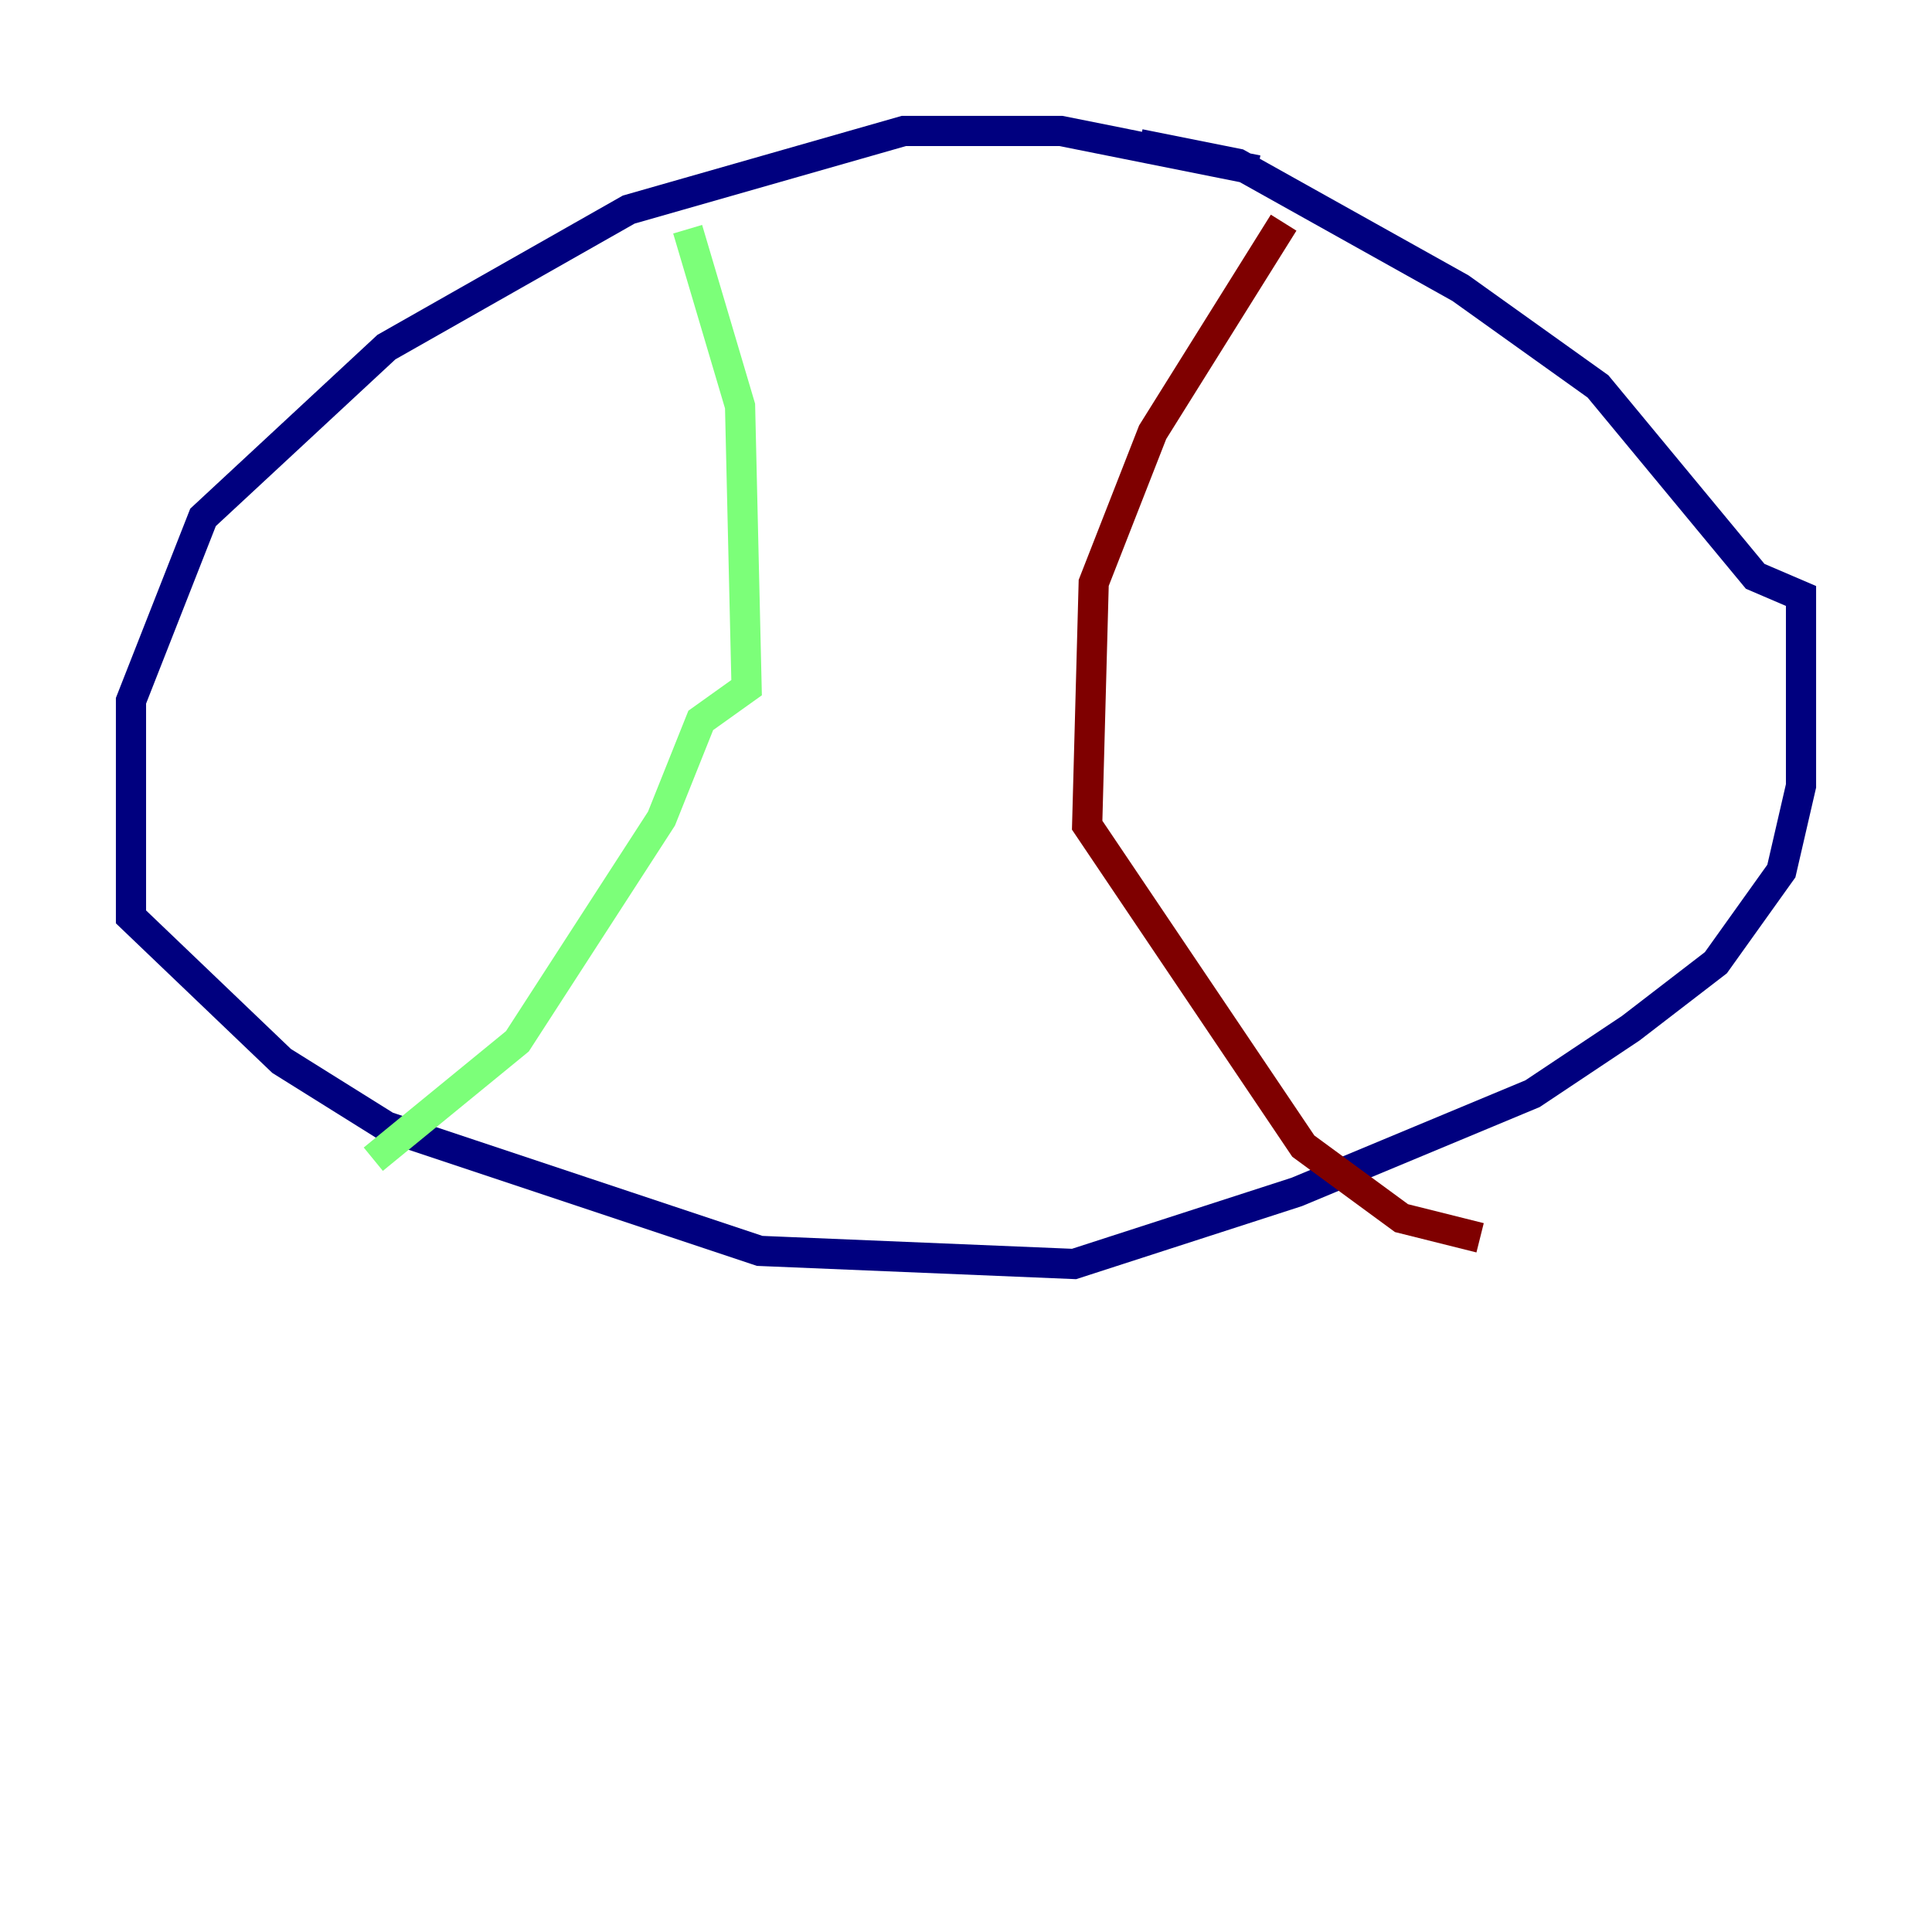 <?xml version="1.0" encoding="utf-8" ?>
<svg baseProfile="tiny" height="128" version="1.2" viewBox="0,0,128,128" width="128" xmlns="http://www.w3.org/2000/svg" xmlns:ev="http://www.w3.org/2001/xml-events" xmlns:xlink="http://www.w3.org/1999/xlink"><defs /><polyline fill="none" points="83.308,11.281 70.291,8.678 59.878,8.678 41.654,13.885 25.6,22.997 13.451,34.278 8.678,46.427 8.678,60.746 18.658,70.291 25.6,74.63 50.332,82.875 71.159,83.742 85.912,78.969 101.532,72.461 108.041,68.122 113.681,63.783 118.02,57.709 119.322,52.068 119.322,39.485 116.285,38.183 105.871,25.6 96.759,19.091 82.007,10.848 75.498,9.546" stroke="#00007f" stroke-width="2" /><polyline fill="none" points="45.559,15.186 49.031,26.902 49.464,45.559 46.427,47.729 43.824,54.237 34.278,68.99 24.732,76.8" stroke="#7cff79" stroke-width="2" /><polyline fill="none" points="85.044,14.752 76.366,28.637 72.461,38.617 72.027,54.671 86.346,75.932 92.854,80.705 98.061,82.007" stroke="#7f0000" stroke-width="2" /></svg>
